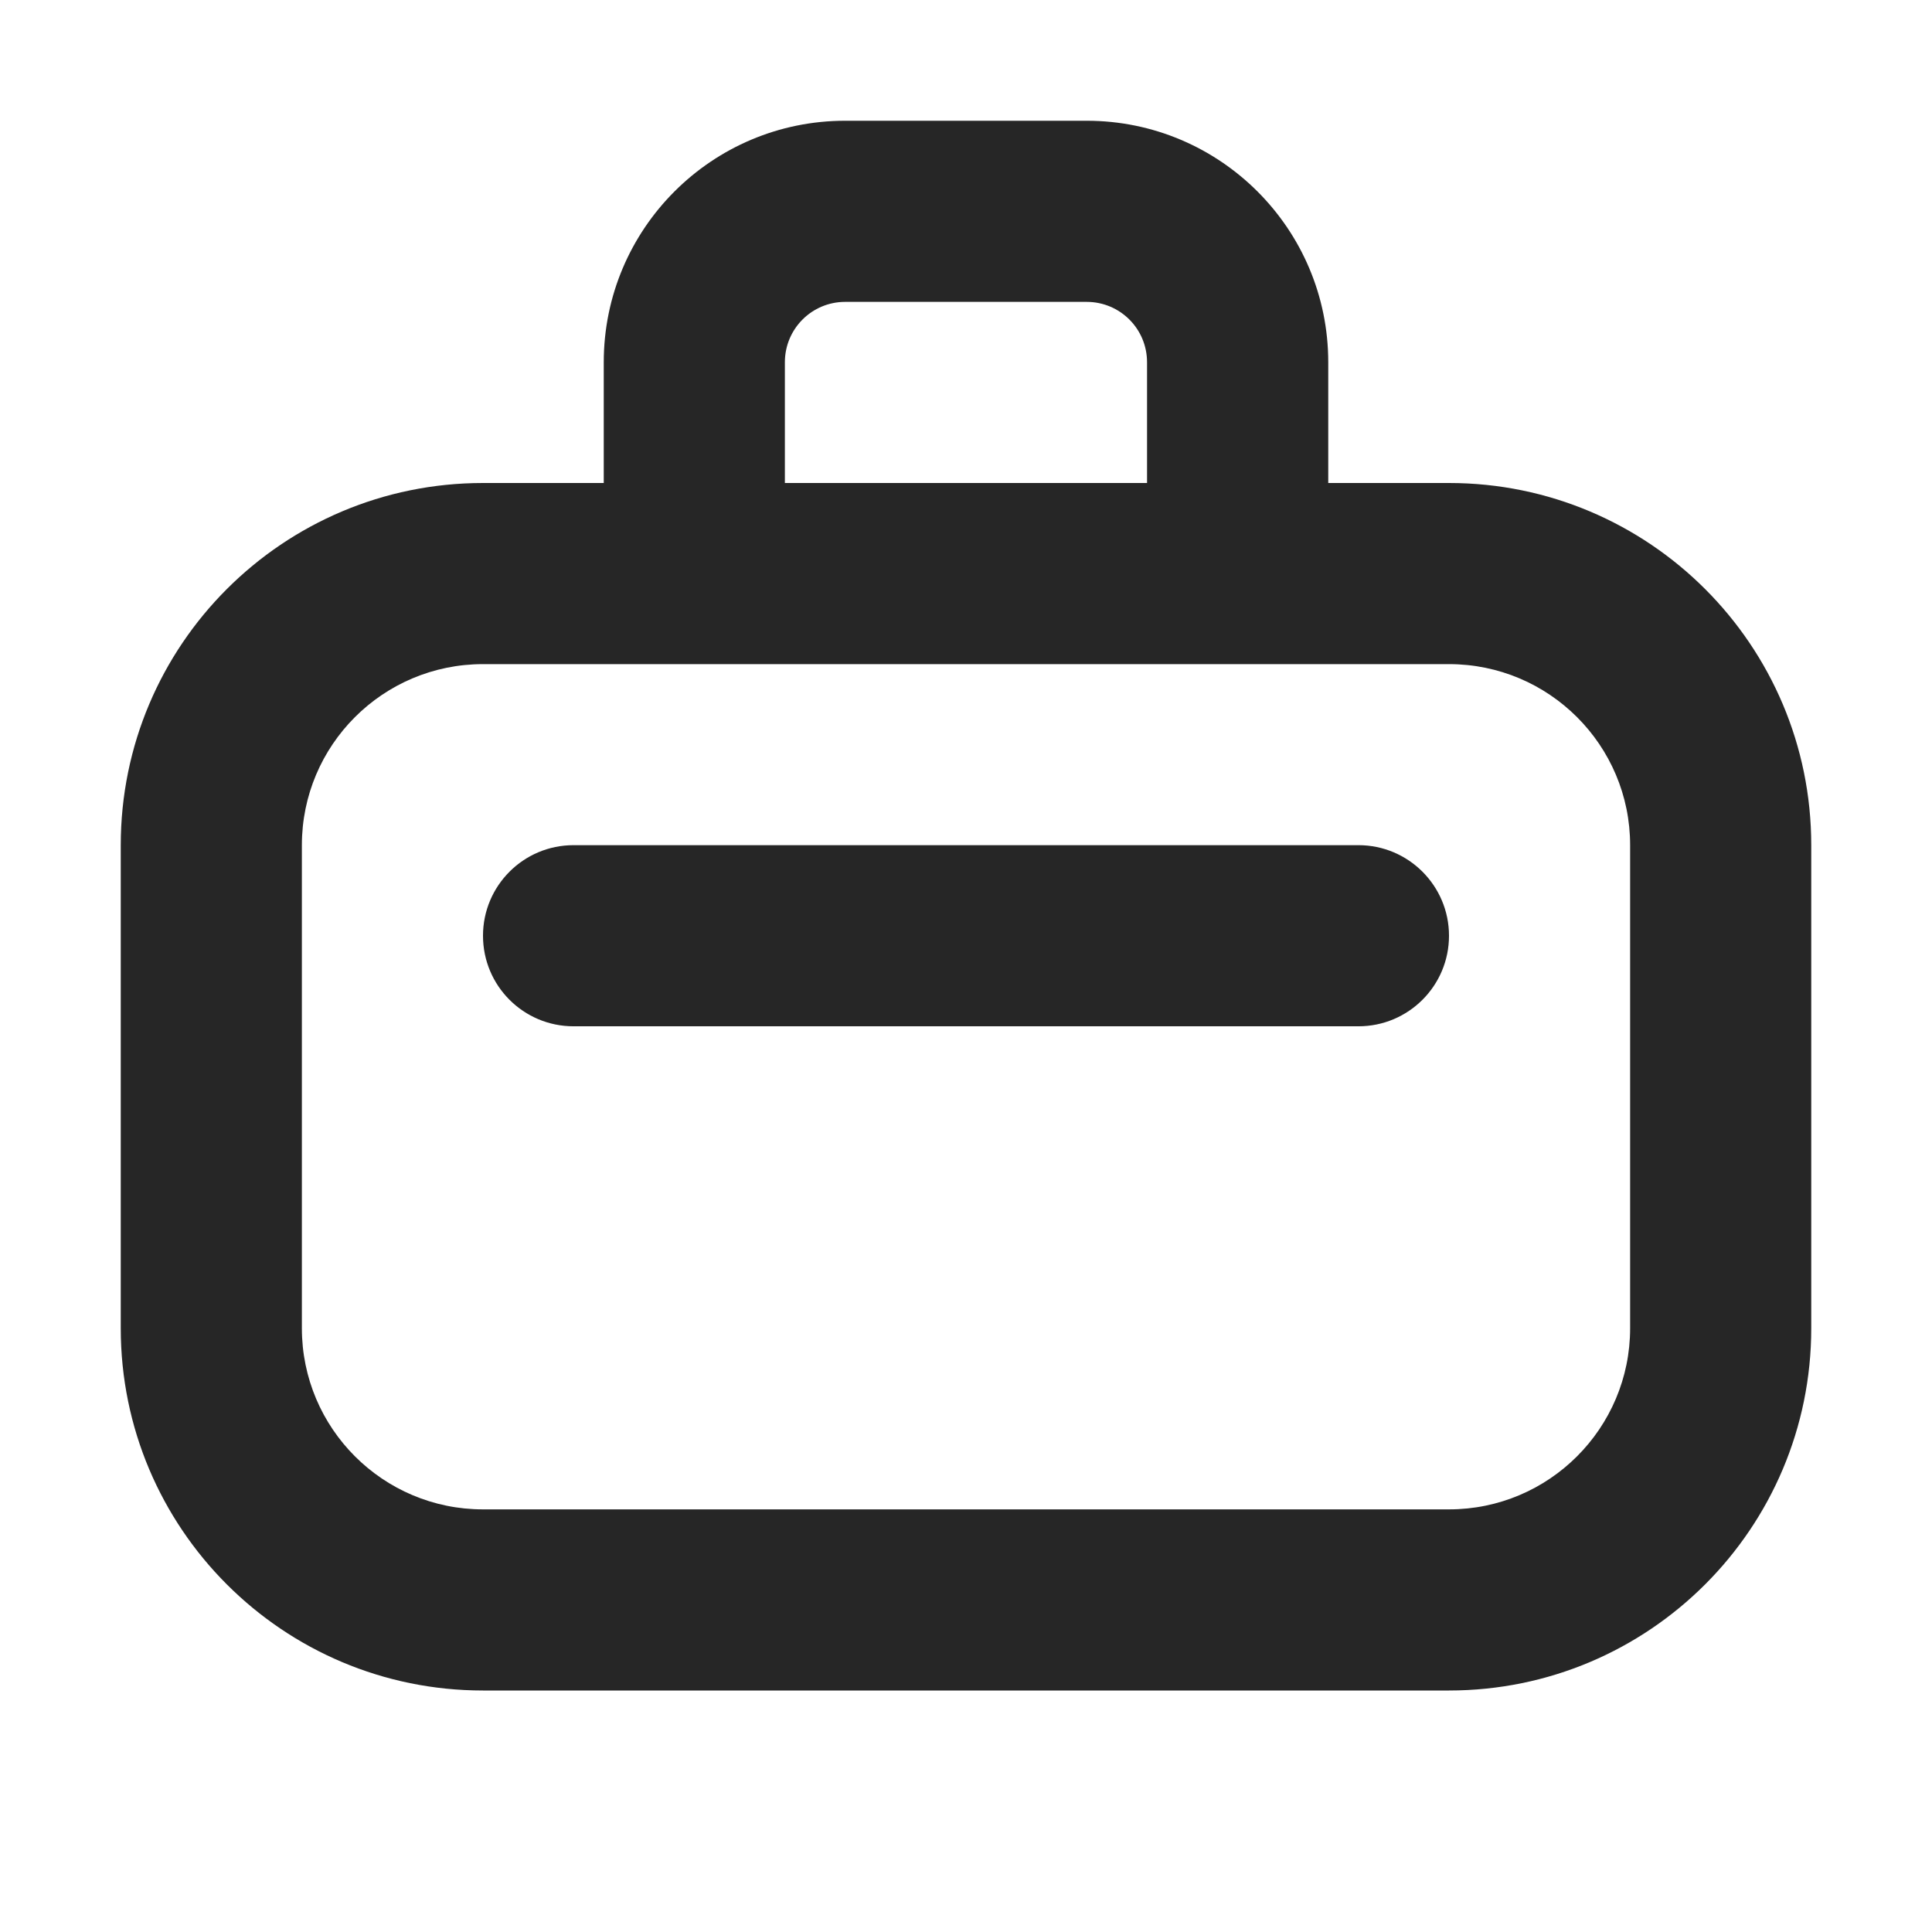 <svg width="24" height="24" viewBox="0 0 24 24" fill="none" xmlns="http://www.w3.org/2000/svg">
<path fill-rule="evenodd" clip-rule="evenodd" d="M13.499 3.75H10.499C10.085 3.75 9.75 4.085 9.75 4.5V6H14.249V4.5C14.249 4.085 13.914 3.75 13.499 3.75ZM7.5 4.5V6H6C3.514 6 1.5 8.014 1.5 10.499V16.5C1.5 18.985 3.514 21 6 21H18C20.485 21 22.5 18.985 22.5 16.5V10.499C22.5 8.014 20.485 6 18 6H16.5V4.5C16.5 2.843 15.156 1.5 13.499 1.5H10.499C8.843 1.5 7.5 2.843 7.5 4.5ZM14.249 8.25H16.5H18C19.242 8.25 20.25 9.257 20.25 10.499V16.5C20.25 17.742 19.242 18.75 18 18.75H6C4.757 18.75 3.75 17.742 3.75 16.5V10.499C3.75 9.257 4.757 8.25 6 8.25H7.5H9.75H14.249ZM7.125 10.499C6.503 10.499 6 11.003 6 11.624C6 12.246 6.503 12.749 7.125 12.749H16.875C17.496 12.749 18 12.246 18 11.624C18 11.003 17.496 10.499 16.875 10.499H7.125Z" fill="#262626"/>
</svg>
